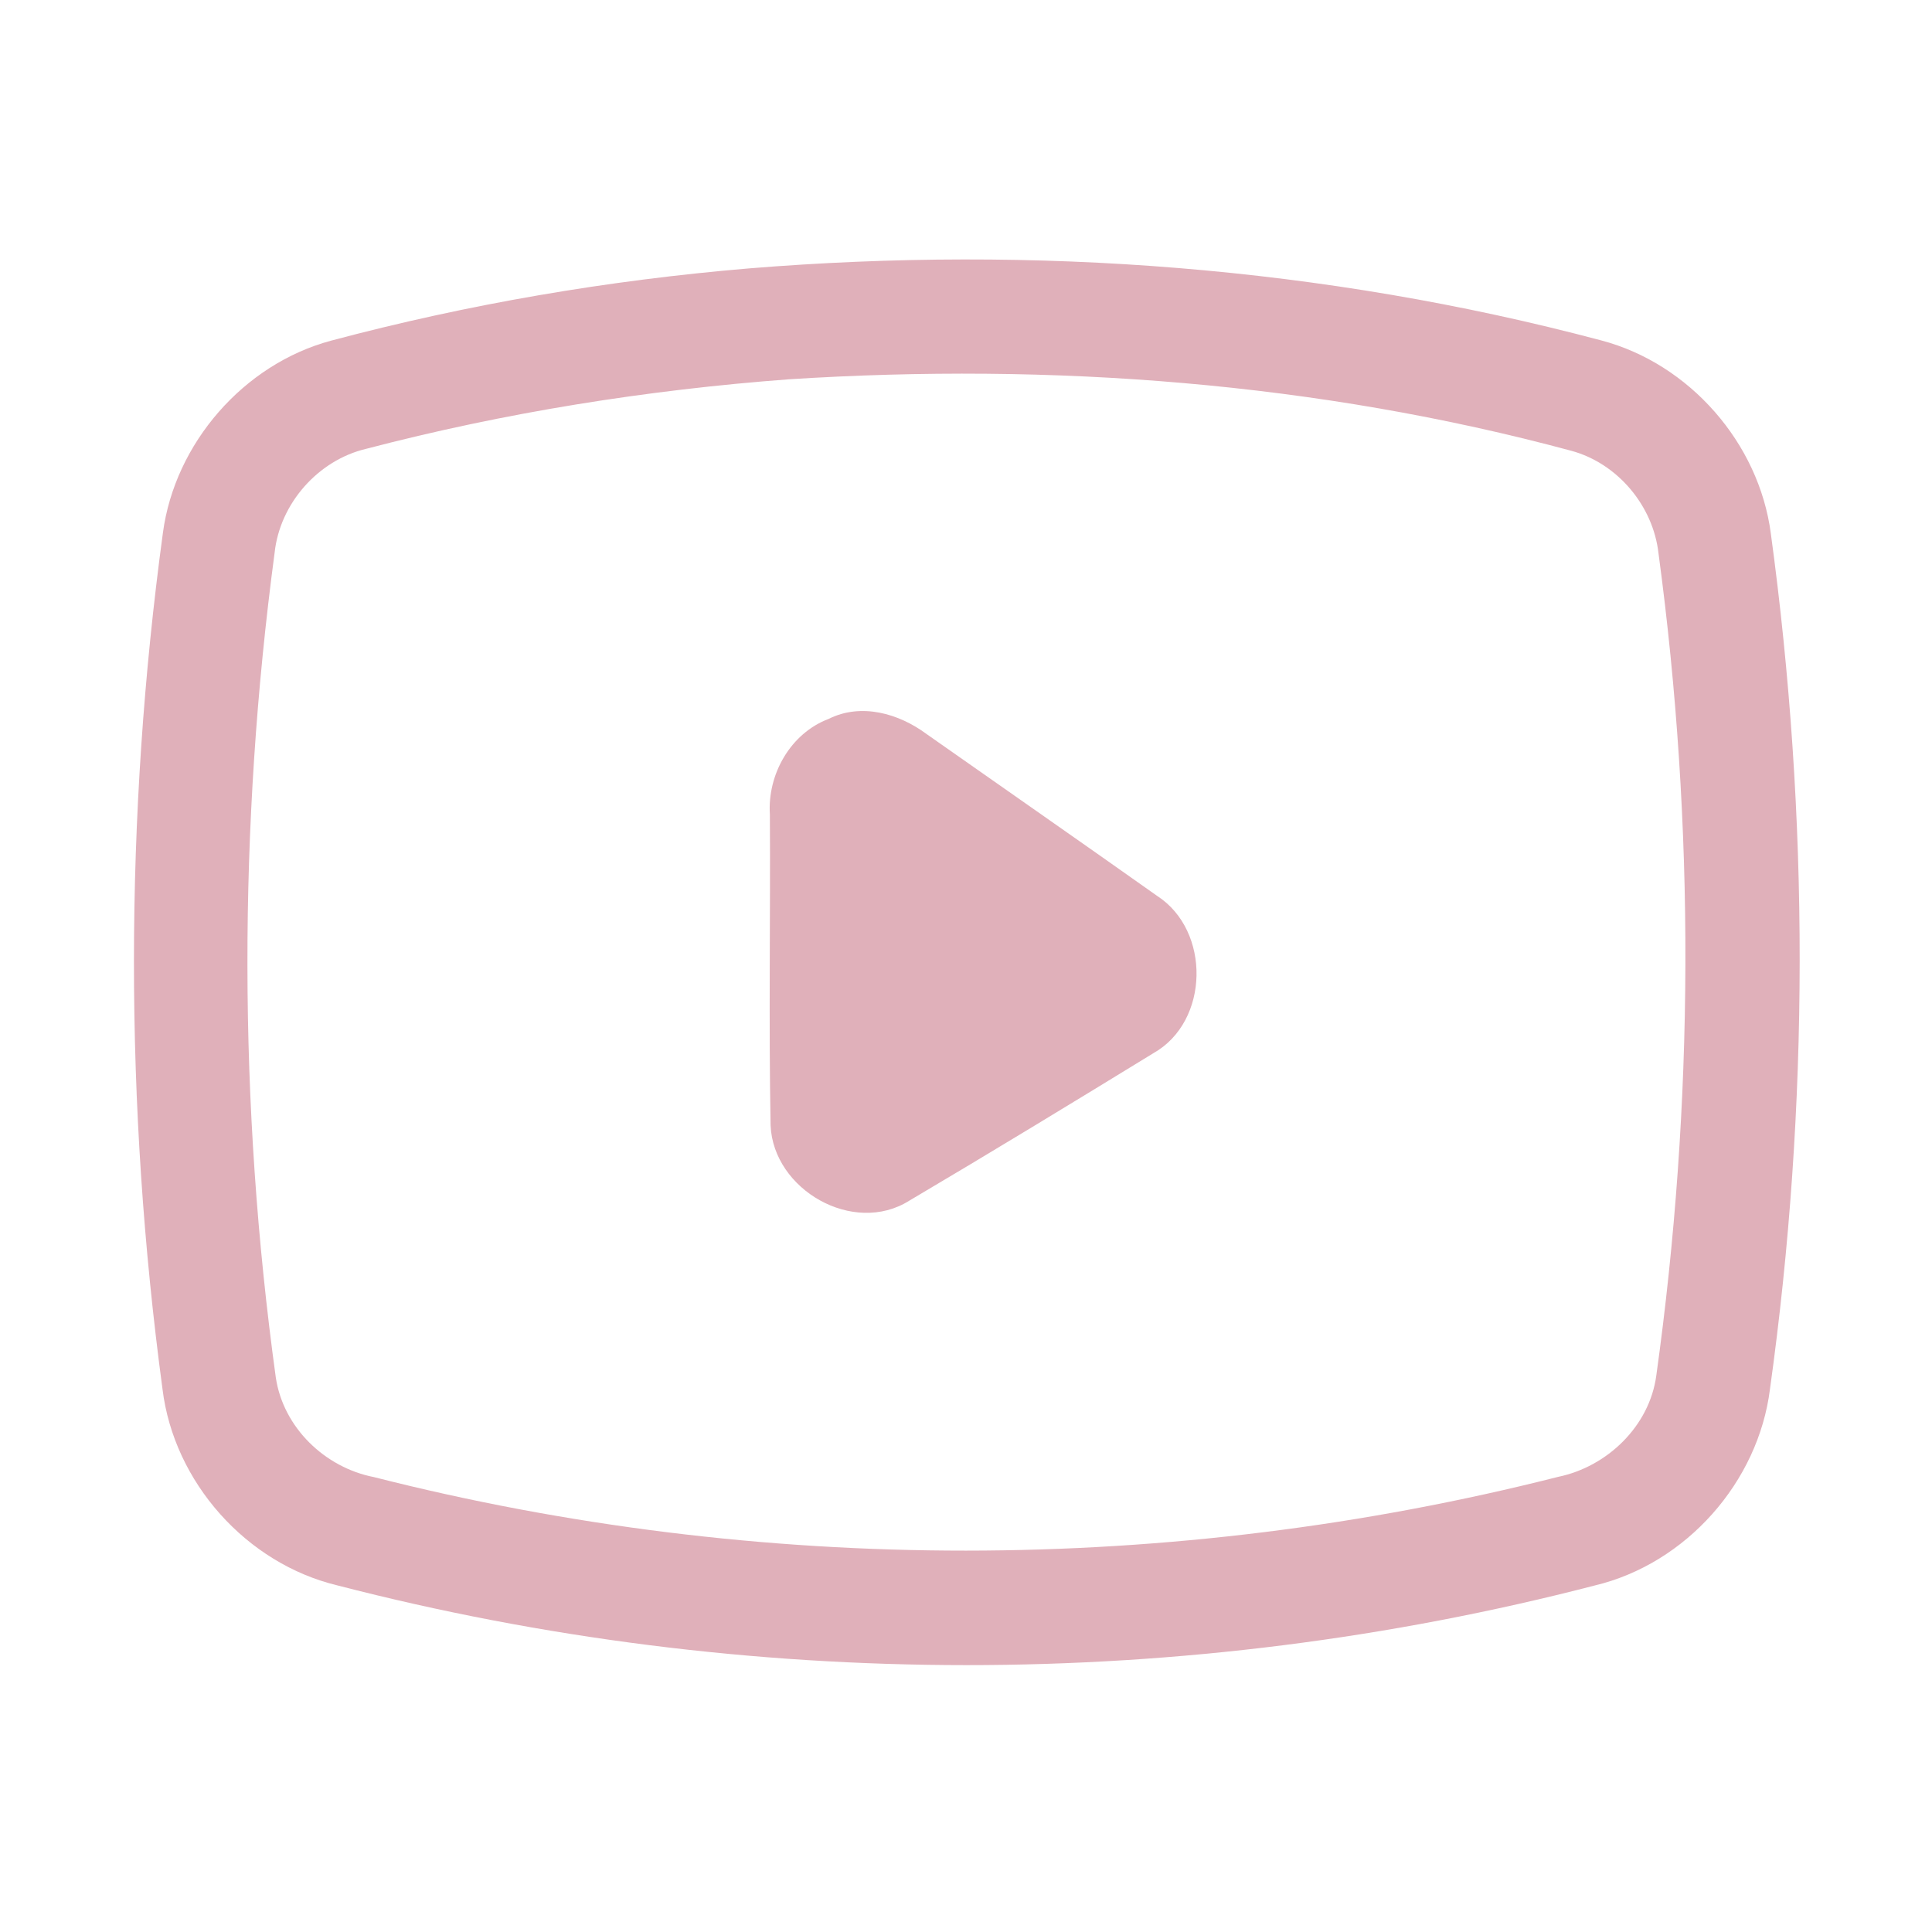 <?xml version="1.0" encoding="UTF-8" ?>
<!DOCTYPE svg PUBLIC "-//W3C//DTD SVG 1.1//EN" "http://www.w3.org/Graphics/SVG/1.1/DTD/svg11.dtd">
<svg width="192pt" height="192pt" viewBox="0 0 192 192" version="1.1" xmlns="http://www.w3.org/2000/svg">
<g id="#e0b0baff">
<path fill="#e0b0ba" opacity="1.00" d=" M 74.47 26.67 C 102.82 24.36 131.61 26.51 159.13 33.83 C 167.90 36.14 174.80 44.03 175.98 53.00 C 179.82 81.17 179.82 109.87 175.90 138.03 C 174.75 147.29 167.56 155.41 158.46 157.57 C 117.73 168.13 74.28 168.10 33.55 157.56 C 24.48 155.39 17.28 147.30 16.15 138.05 C 12.36 109.85 12.36 81.14 16.19 52.95 C 17.38 44.05 24.21 36.20 32.88 33.86 C 46.49 30.23 60.43 27.85 74.47 26.67 M 78.46 37.69 C 64.27 38.75 50.17 41.00 36.40 44.60 C 31.61 45.73 27.81 50.04 27.29 54.94 C 23.67 82.10 23.67 109.75 27.41 136.90 C 28.15 141.86 32.28 145.84 37.15 146.79 C 75.56 156.56 116.43 156.52 154.84 146.77 C 159.73 145.76 163.92 141.73 164.60 136.71 C 168.37 109.65 168.47 82.07 164.82 54.99 C 164.29 50.27 160.76 46.05 156.16 44.80 C 130.91 37.99 104.51 36.03 78.46 37.69 Z" />
<path fill="#e0b0ba" opacity="1.00" d=" M 82.36 71.44 C 85.58 69.83 89.32 70.90 92.07 72.94 C 99.71 78.31 107.38 83.64 114.99 89.03 C 120.34 92.48 120.21 101.51 114.63 104.66 C 106.57 109.60 98.49 114.52 90.35 119.33 C 84.80 122.81 76.85 118.24 76.58 111.84 C 76.39 101.55 76.57 91.24 76.51 80.95 C 76.25 76.96 78.56 72.87 82.36 71.44 Z" />
</g>
</svg>
